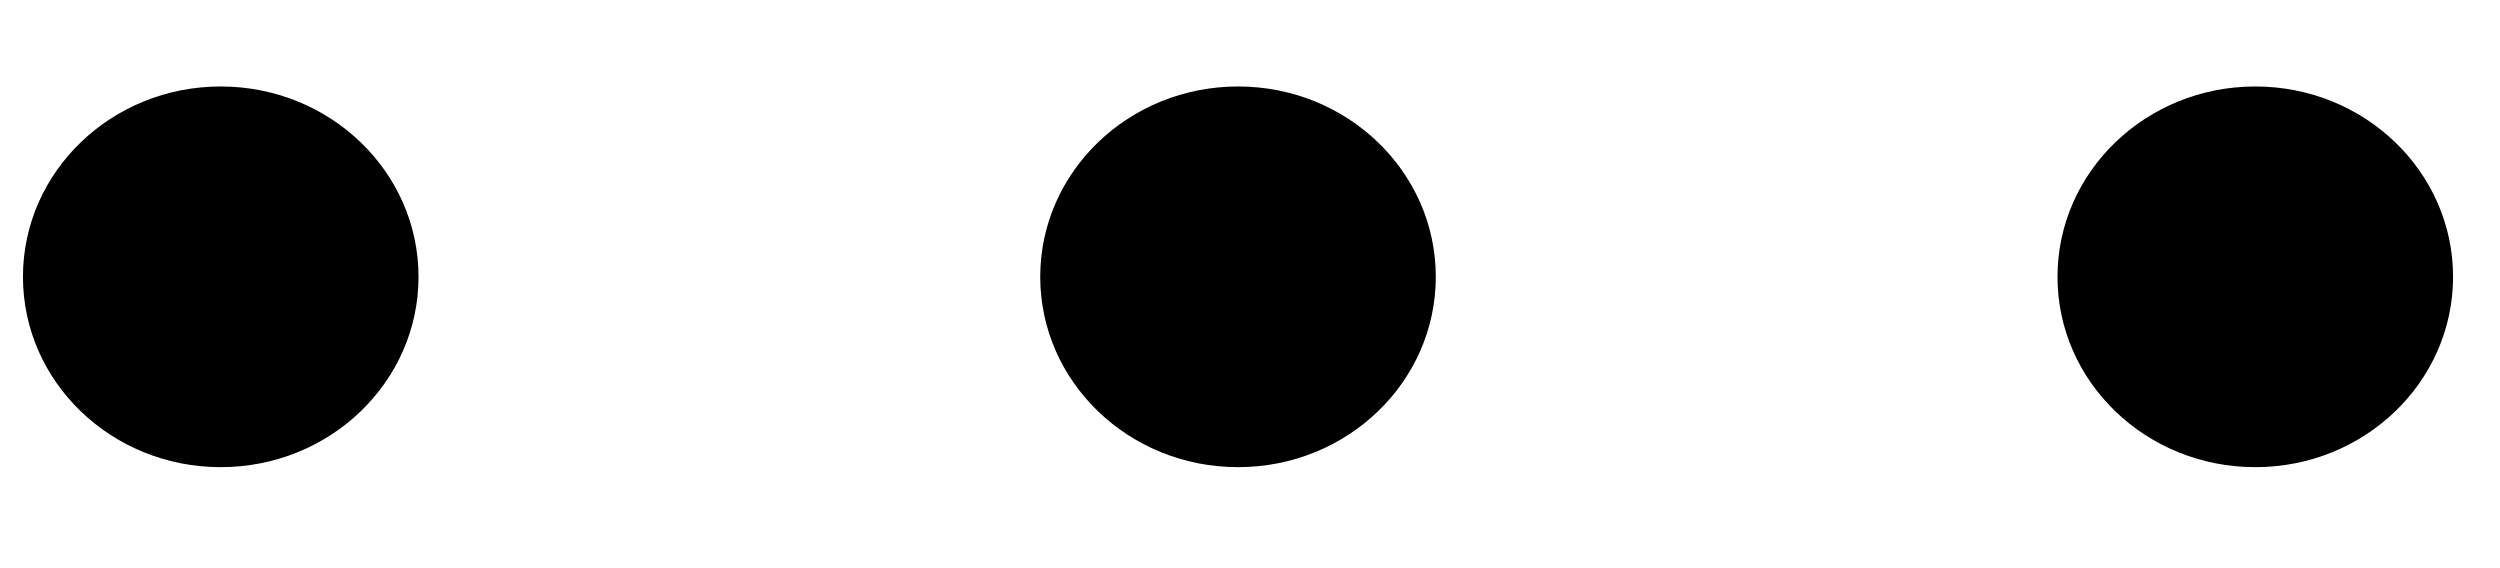 <svg width="22" height="5" viewBox="0 0 22 5" fill="none" xmlns="http://www.w3.org/2000/svg">
<path fill-rule="evenodd" clip-rule="evenodd" d="M1.942 4.111C2.904 4.111 3.683 3.361 3.683 2.436C3.683 1.511 2.904 0.761 1.942 0.761C0.981 0.761 0.202 1.511 0.202 2.436C0.202 3.361 0.981 4.111 1.942 4.111Z" fill="black"/>
<path fill-rule="evenodd" clip-rule="evenodd" d="M10.895 4.111C11.856 4.111 12.635 3.361 12.635 2.436C12.635 1.511 11.856 0.761 10.895 0.761C9.933 0.761 9.154 1.511 9.154 2.436C9.154 3.361 9.933 4.111 10.895 4.111Z" fill="black"/>
<path fill-rule="evenodd" clip-rule="evenodd" d="M19.847 4.111C20.808 4.111 21.587 3.361 21.587 2.436C21.587 1.511 20.808 0.761 19.847 0.761C18.885 0.761 18.106 1.511 18.106 2.436C18.106 3.361 18.885 4.111 19.847 4.111Z" fill="black"/>
</svg>
